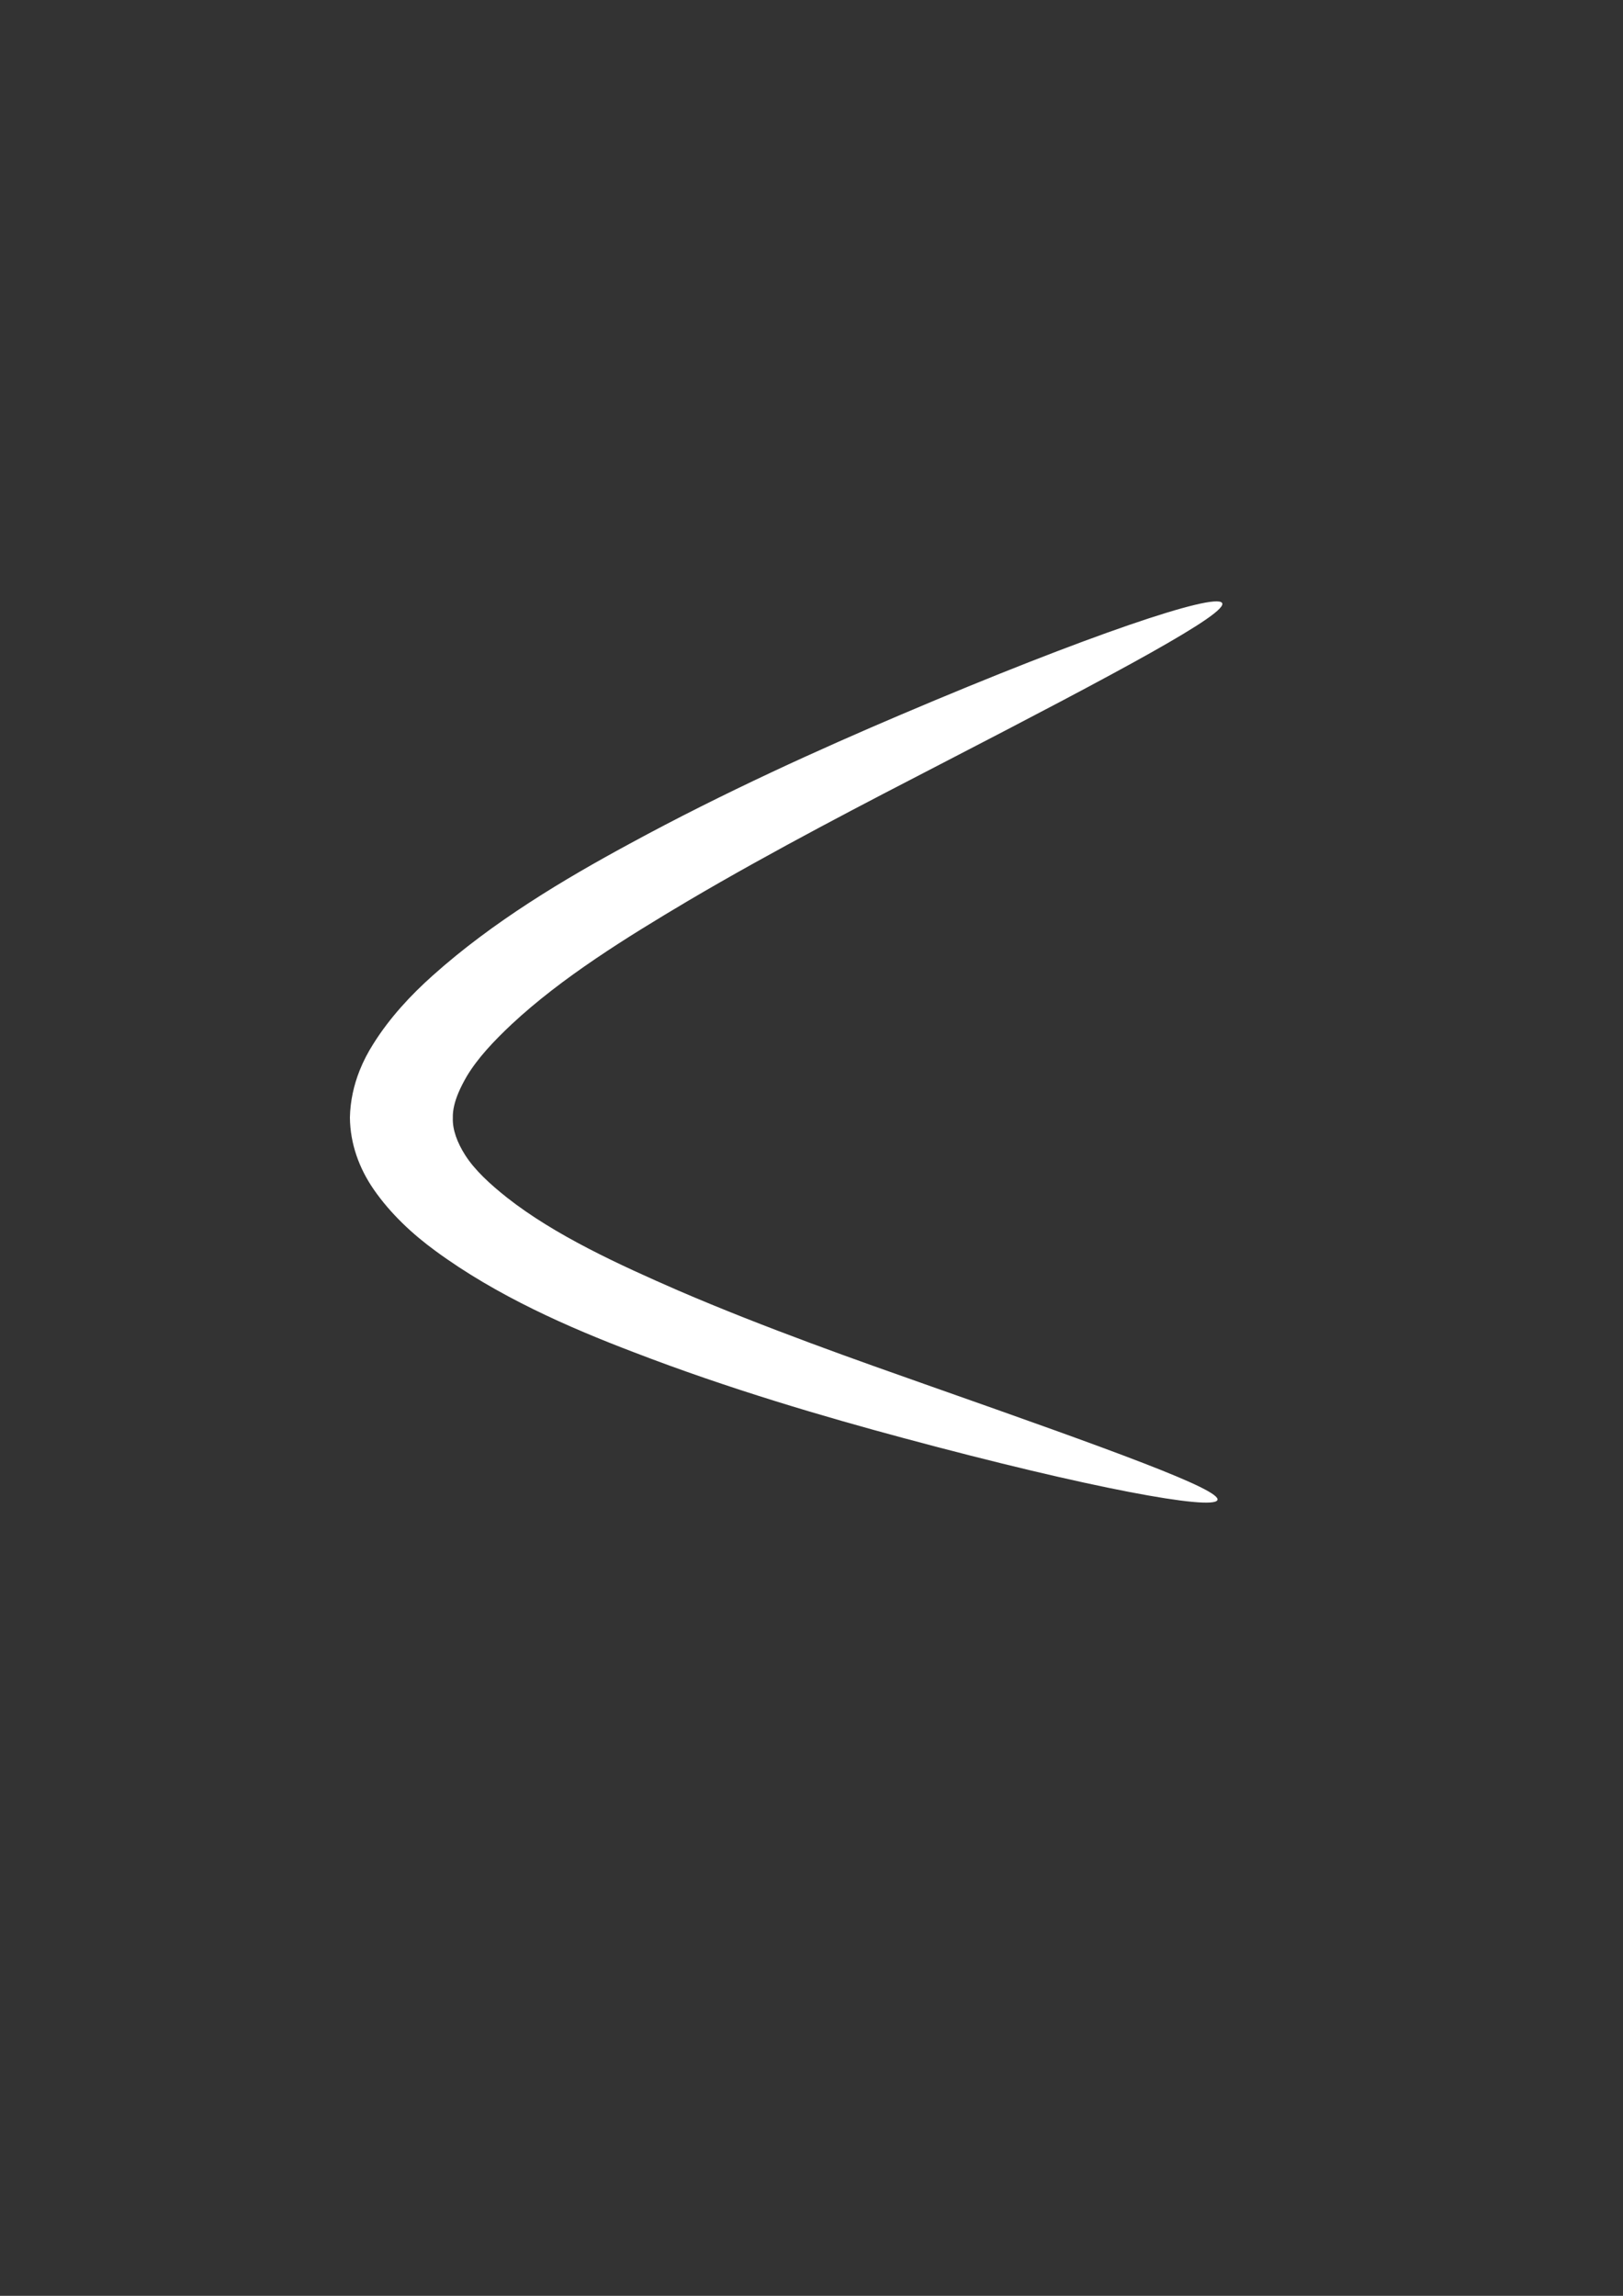 <?xml version="1.0" encoding="UTF-8" standalone="no"?>
<!-- Created with Inkscape (http://www.inkscape.org/) -->

<svg
   width="210mm"
   height="297mm"
   viewBox="0 0 210 297"
   version="1.1"
   id="svg5"
   xmlns="http://www.w3.org/2000/svg"
   xmlns:svg="http://www.w3.org/2000/svg">
  <rect x="0" y="0" width="210" height="297" fill="#333333" stroke="none"/>
  <defs
     id="defs2" />
  <g
     id="layer1">
    <path
       style="fill:#ffffff;stroke:none;stroke-width:0.265"
       d="m 158.181,77.983 c 0.758,1.274 -10.053,8.984 -27.196,20.816 0,0 -1e-5,4e-6 -1e-5,4e-6 -7.007,4.838 -16.207,11.165 -24.633,17.807 -5.876,4.659 -12.163,9.858 -17.003,15.884 -1.747,2.187 -3.321,4.421 -4.359,6.741 -0.315,0.723 -0.594,1.444 -0.817,2.152 -0.355,1.132 -0.56,2.218 -0.538,3.229 -0.045,1.549 0.44,3.231 1.196,4.818 0.912,1.919 2.391,3.741 4.055,5.5 4.633,4.868 10.834,8.668 16.603,12.023 8.416,4.841 17.579,9.144 24.556,12.426 0,0 0,0 0,0 17.31,8.137 28.195,13.37 27.692,14.691 -0.503,1.321 -12.197,-1.485 -30.441,-8.04 0,0 0,0 0,0 -7.481,-2.684 -16.872,-6.334 -26.142,-11.108 -6.215,-3.162 -13.222,-7.229 -19.224,-13.117 -2.213,-2.162 -4.324,-4.777 -5.958,-7.924 -1.42,-2.742 -2.285,-5.913 -2.312,-9.308 0.034,-2.136 0.374,-4.182 0.946,-6.101 0.358,-1.2 0.805,-2.342 1.317,-3.415 1.586,-3.383 3.627,-6.313 5.765,-8.858 5.837,-6.979 12.759,-12.475 19.046,-17.019 9.216,-6.701 18.65,-12.366 26.287,-16.703 0,0 1e-5,-3e-6 1e-5,-3e-6 18.304,-10.399 30.401,-15.771 31.16,-14.496 z"
       id="path513"
       class="UnoptimicedTransforms"
       transform="matrix(1.335,0,0,1,-53.061,0)" />
  </g>
</svg>
